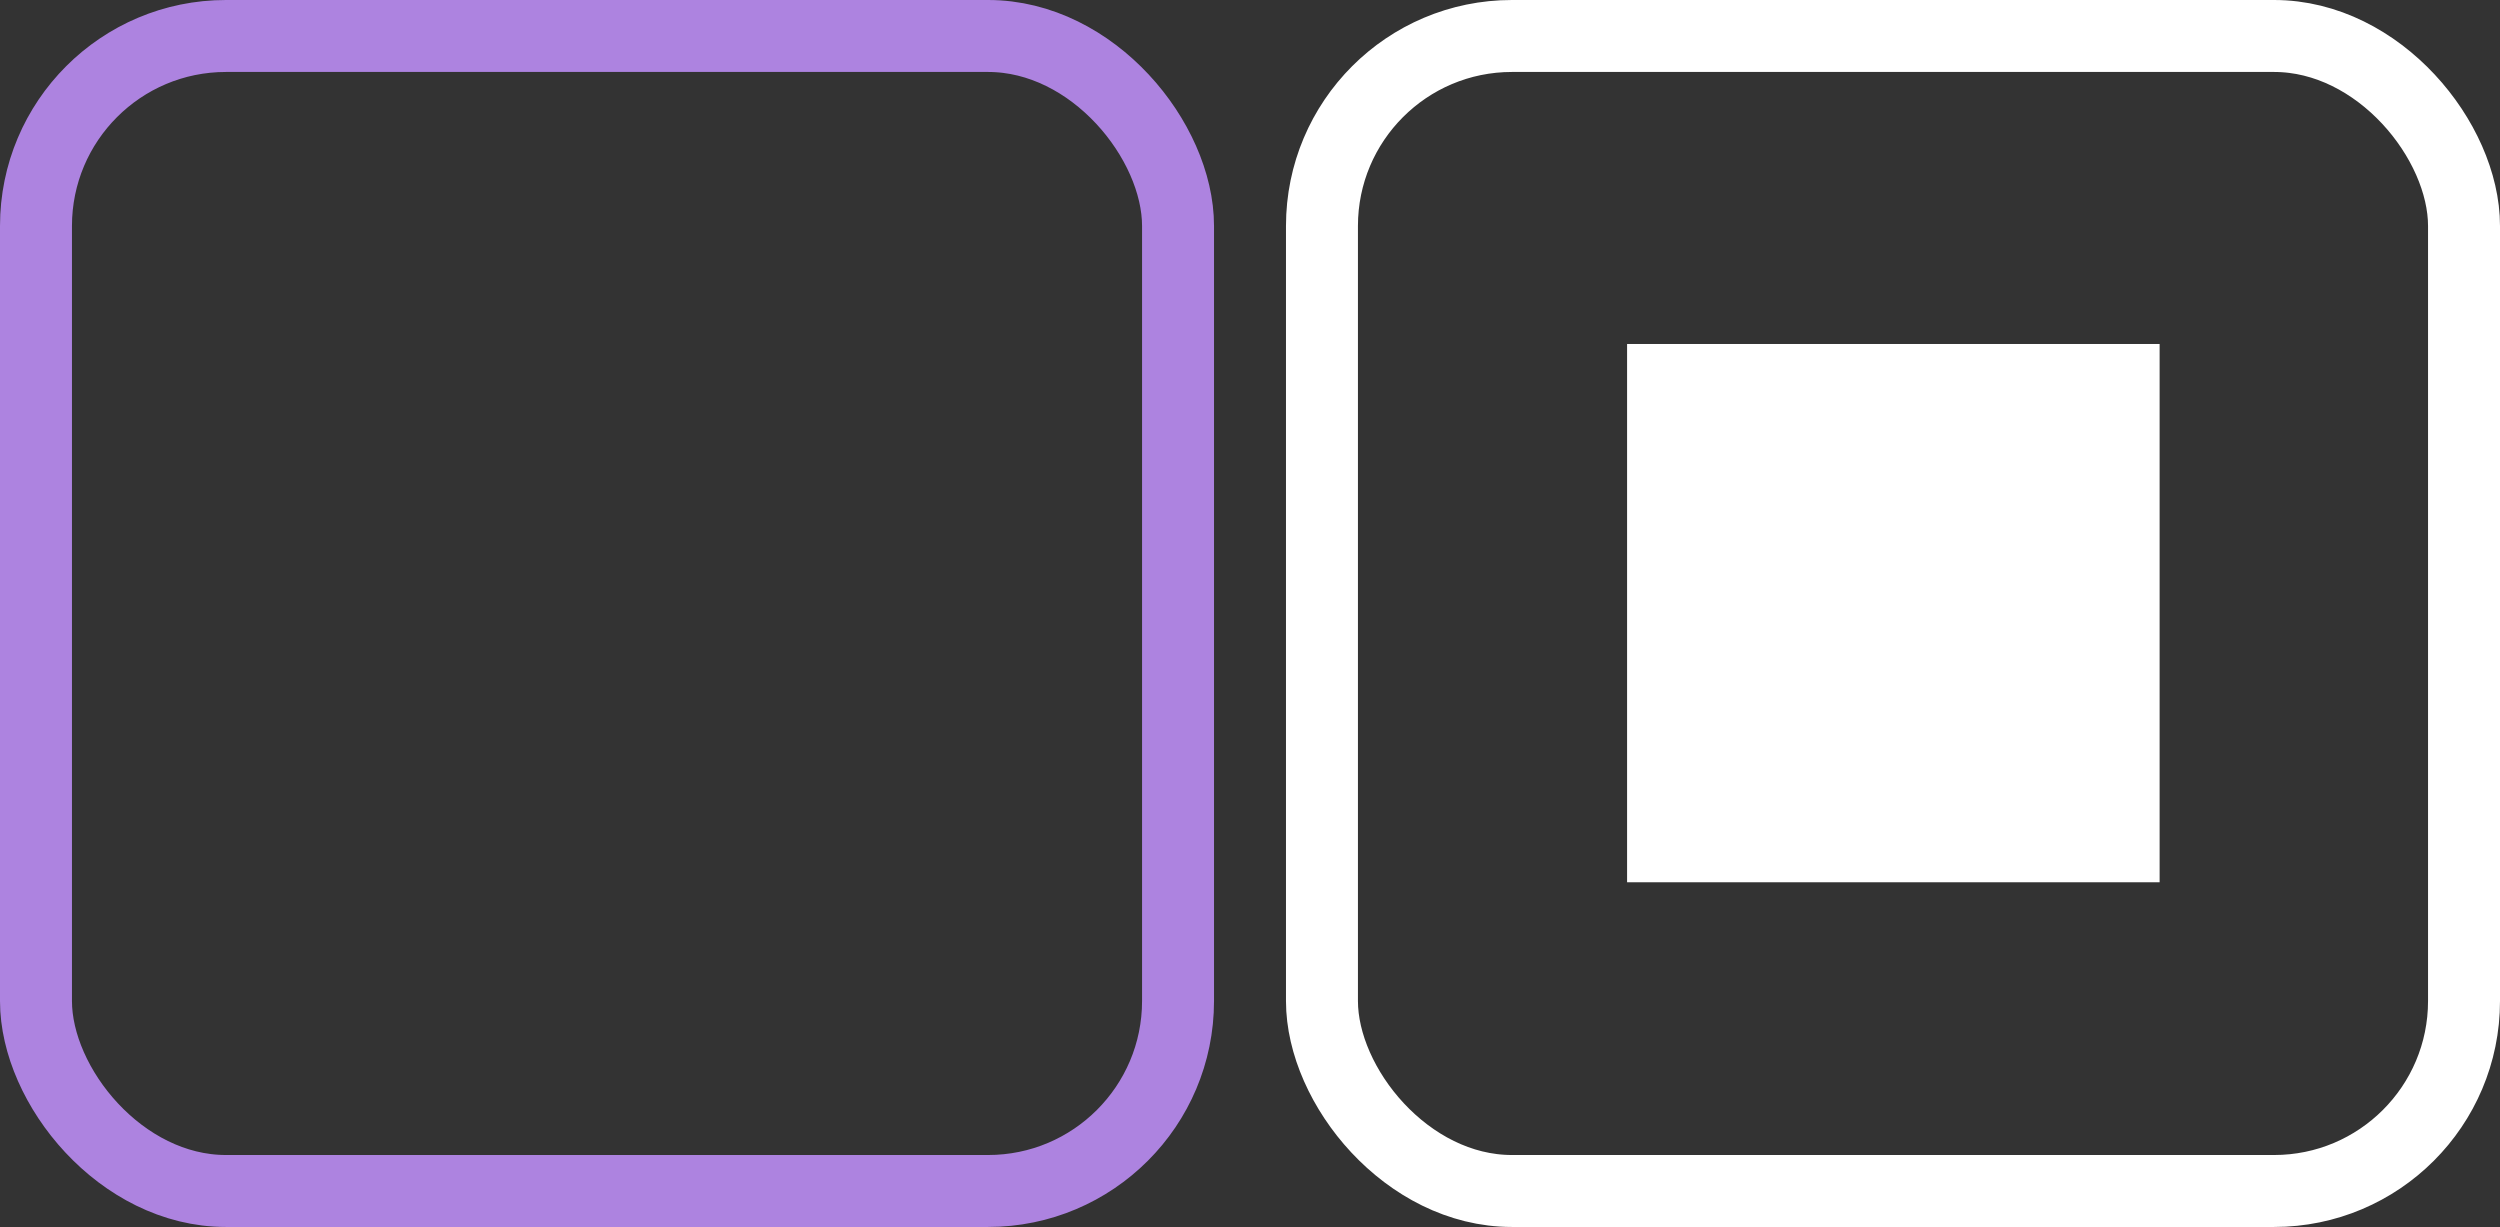<svg xmlns="http://www.w3.org/2000/svg" viewBox="0 0 34.74 17.05"><rect x="0" y="0" width="34.74" height="17.05" fill="#333333" stroke="none"/><defs><style>.cls-1{fill:none;stroke:#fff;stroke-miterlimit:10;}.cls-3{fill:none;stroke:#ad83e0;stroke-miterlimit:10;}.cls-2{fill:#fff;}</style></defs><title>Asset 10</title><g id="Layer_2" data-name="Layer 2"><g id="Layer_1-2" data-name="Layer 1"><rect class="cls-3" x="0.5" y="0.5" width="15.87" height="16.05" rx="2.64" ry="2.64"/><rect class="cls-1" x="18.37" y="0.5" width="15.87" height="16.05" rx="2.64" ry="2.64"/><rect class="cls-2" x="22.61" y="4.78" width="7.4" height="7.48"/></g></g></svg>
